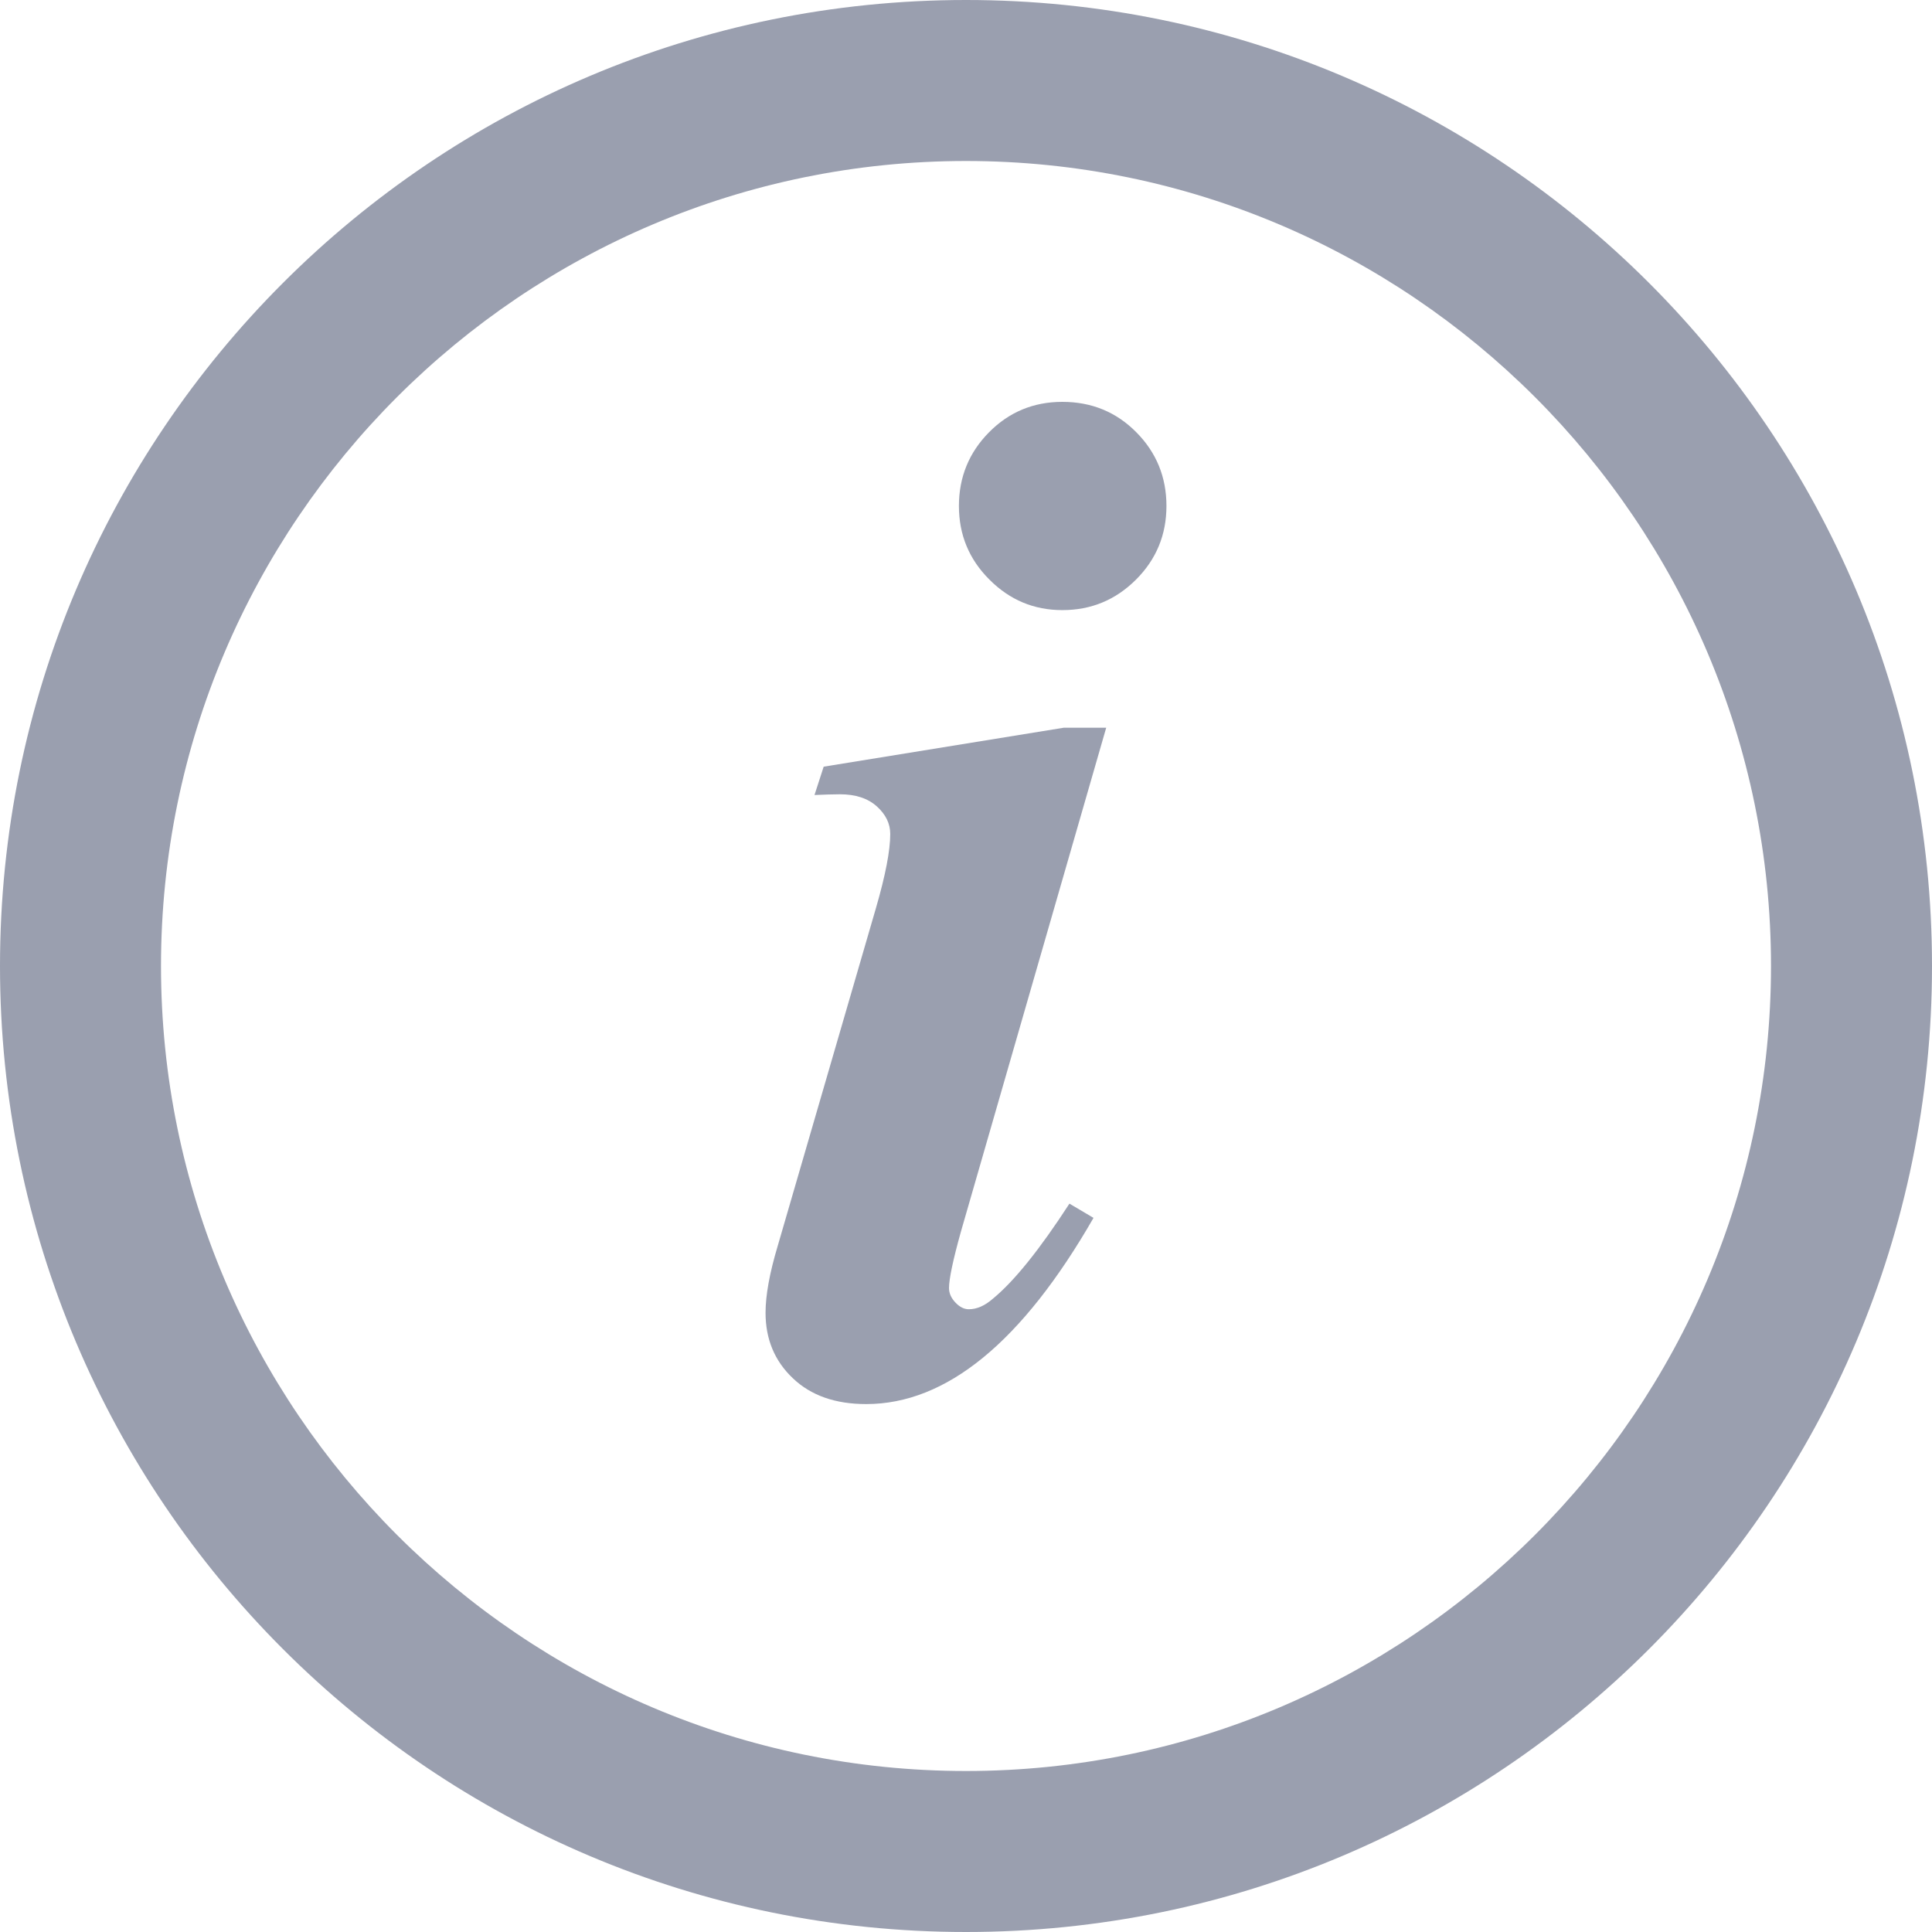 <?xml version="1.0" encoding="utf-8"?>
<!-- Generator: Adobe Illustrator 16.2.0, SVG Export Plug-In . SVG Version: 6.00 Build 0)  -->
<!DOCTYPE svg PUBLIC "-//W3C//DTD SVG 1.1//EN" "http://www.w3.org/Graphics/SVG/1.1/DTD/svg11.dtd">
<svg version="1.1" id="Слой_4" xmlns="http://www.w3.org/2000/svg" xmlns:xlink="http://www.w3.org/1999/xlink" x="0px" y="0px"
	 width="24px" height="24px" viewBox="-18.875 12 24 24" enable-background="new -18.875 12 24 24" xml:space="preserve">
<g>
	<path fill="#9A9FAF" d="M-6.875,14c5.514,0,10,4.486,10,10c0,5.514-4.486,10-10,10s-10-4.486-10-10
		C-16.875,18.486-12.389,14-6.875,14 M-6.875,12c-6.627,0-12,5.373-12,12c0,6.627,5.373,12,12,12s12-5.373,12-12
		C5.125,17.373-0.248,12-6.875,12L-6.875,12z"/>
	<g>
		<path fill="#9A9FAF" d="M-5.133,21.039l-1.804,6.257c-0.1,0.357-0.149,0.593-0.149,0.704c0,0.064,0.026,0.124,0.079,0.18
			s0.108,0.084,0.167,0.084c0.1,0,0.2-0.044,0.3-0.132c0.264-0.217,0.58-0.61,0.95-1.18l0.299,0.177
			c-0.886,1.542-1.827,2.313-2.824,2.313c-0.382,0-0.686-0.106-0.911-0.321c-0.226-0.214-0.339-0.485-0.339-0.813
			c0-0.217,0.05-0.493,0.15-0.827l1.223-4.206c0.117-0.404,0.176-0.71,0.176-0.915c0-0.129-0.056-0.243-0.167-0.343
			s-0.264-0.15-0.457-0.15c-0.089,0-0.194,0.004-0.317,0.009l0.114-0.352l2.983-0.484H-5.133z M-5.678,16.992
			c0.363,0,0.67,0.126,0.919,0.378c0.25,0.252,0.374,0.558,0.374,0.915c0,0.358-0.126,0.663-0.378,0.915
			c-0.253,0.253-0.558,0.379-0.915,0.379c-0.353,0-0.654-0.126-0.906-0.379c-0.253-0.252-0.379-0.557-0.379-0.915
			c0-0.357,0.125-0.663,0.374-0.915S-6.036,16.992-5.678,16.992z"/>
	</g>
</g>
</svg>
